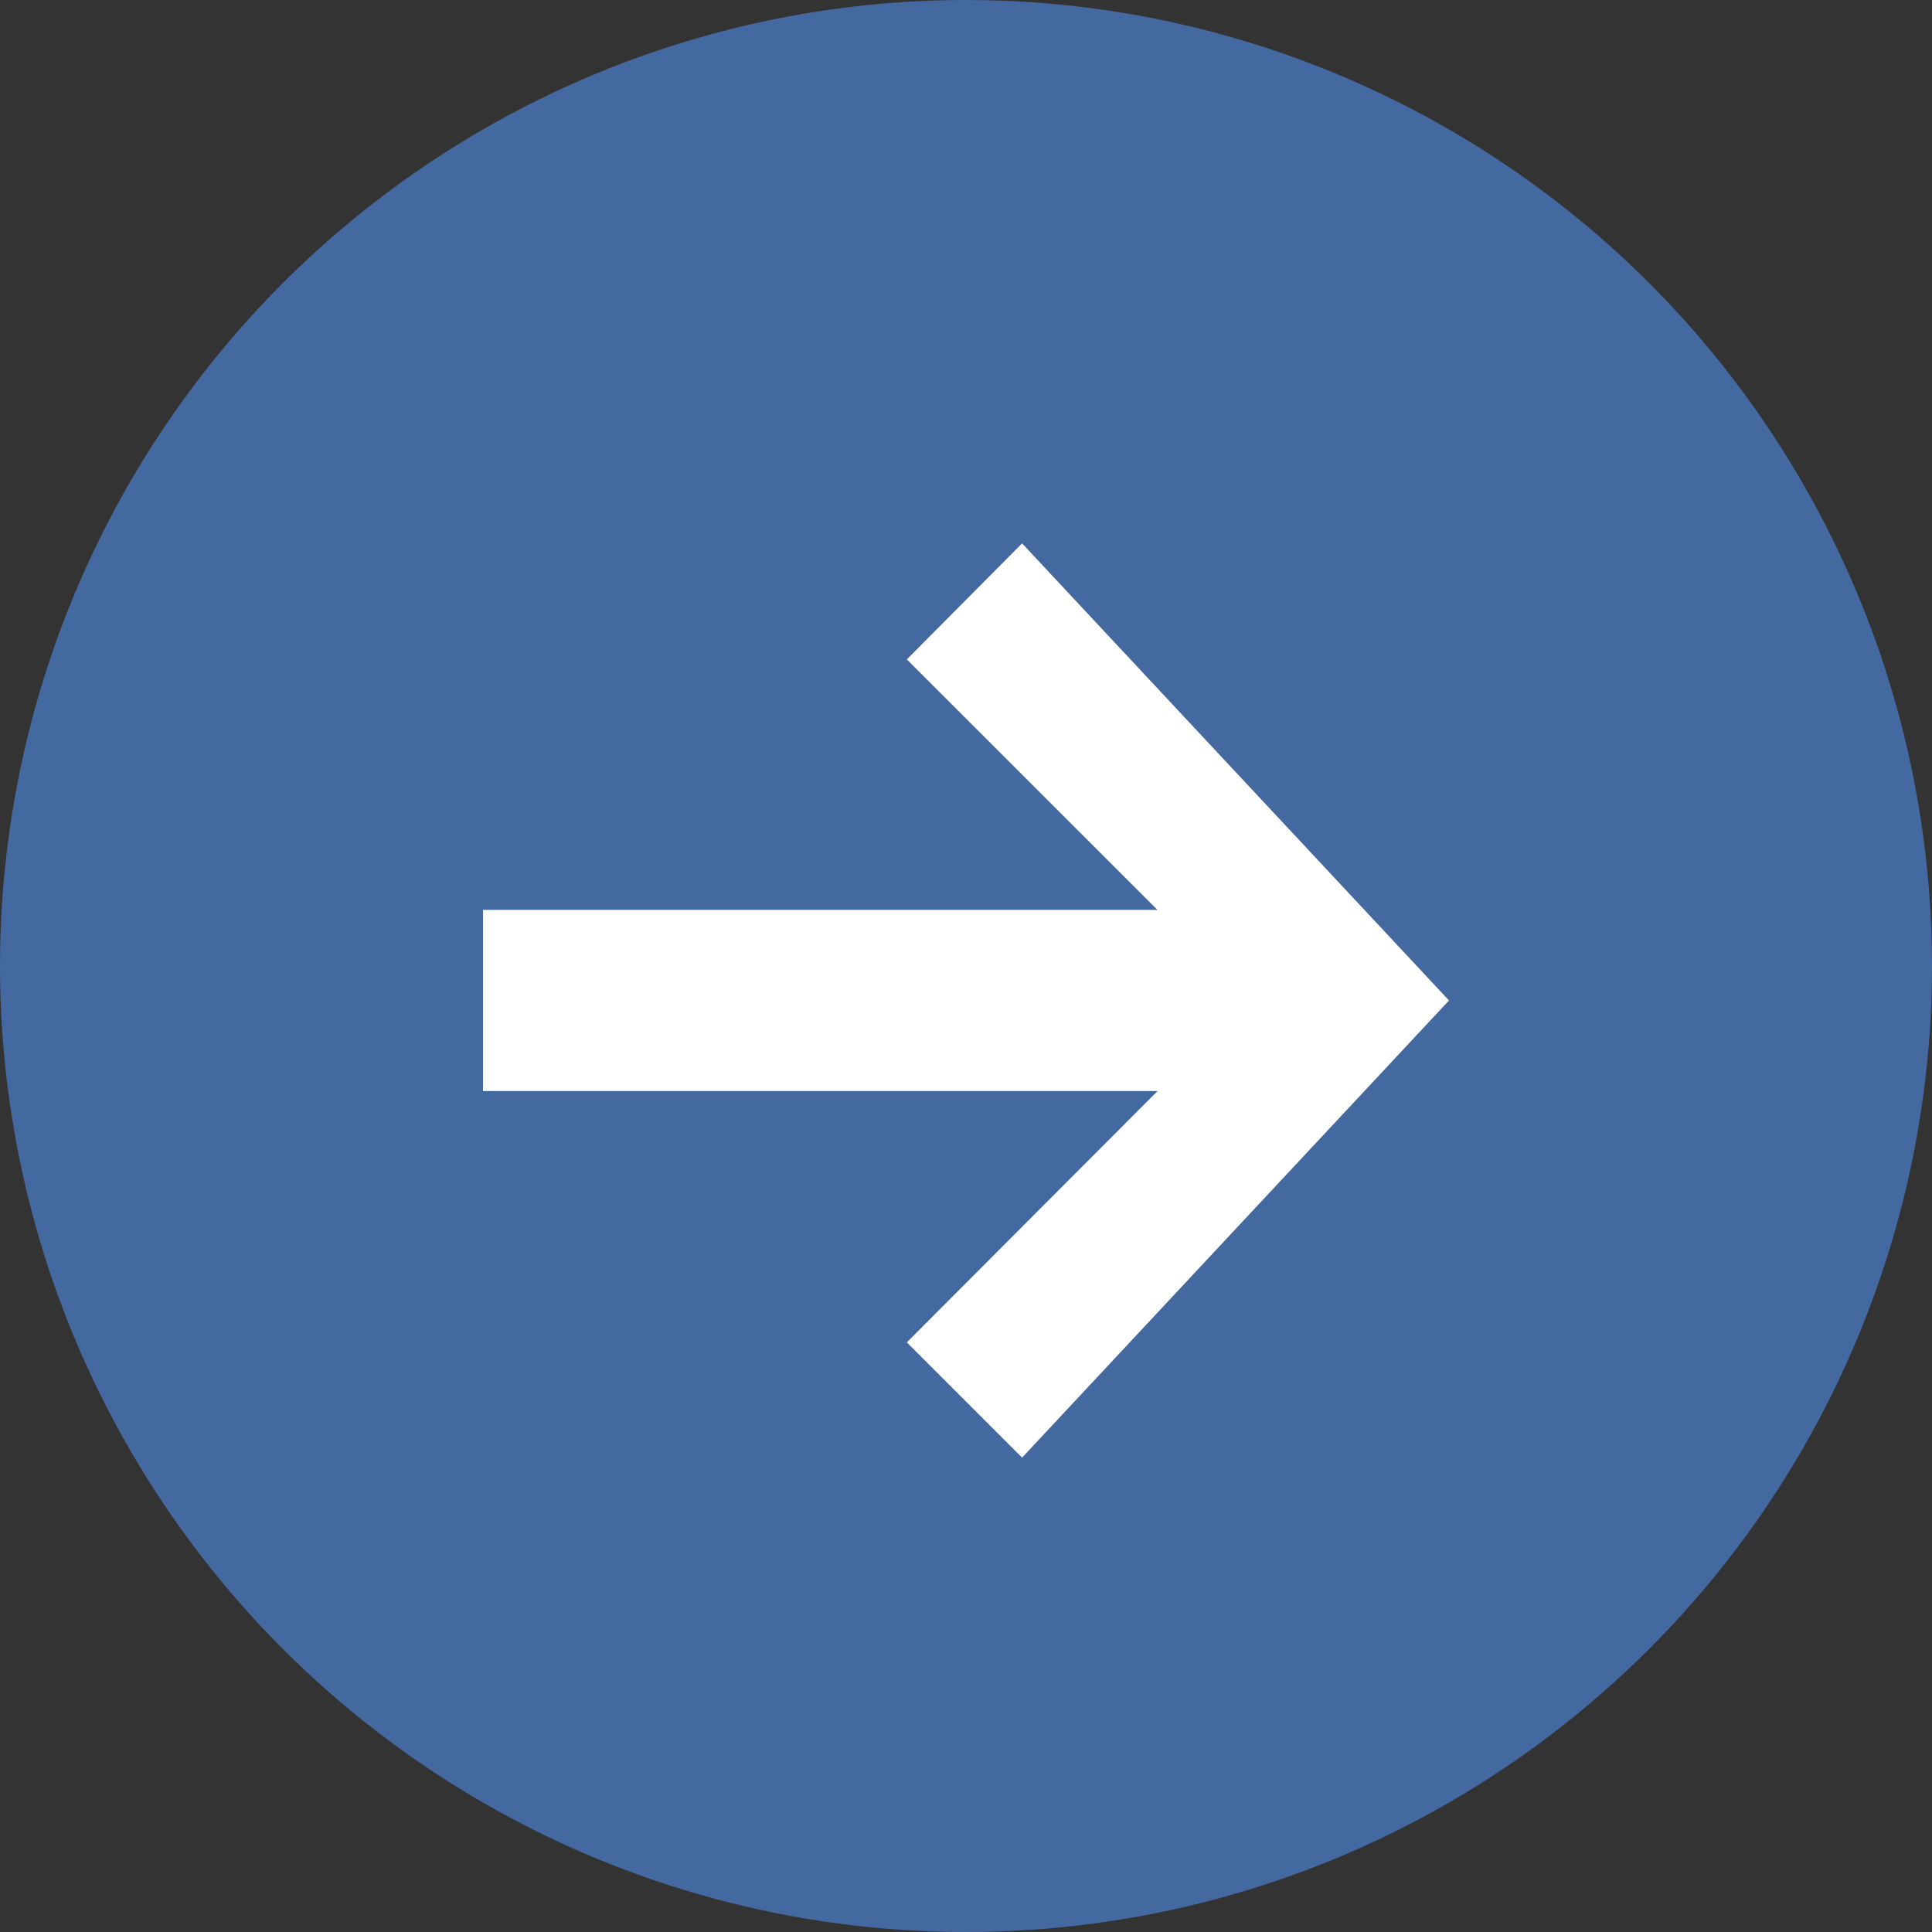 <svg xmlns="http://www.w3.org/2000/svg" xmlns:xlink="http://www.w3.org/1999/xlink" width="32" height="32" viewBox="0 0 32 32">
  <rect x="0" y="0" width="32" height="32" fill="#333333" stroke="none"/>
  <defs>
    <clipPath id="clip-path">
      <path id="Path_3468" data-name="Path 3468" d="M16-4A16,16,0,0,0,32-20,16,16,0,0,0,16-36,16,16,0,0,0,0-20,16,16,0,0,0,16-4Z" fill="none" clip-rule="evenodd"/>
    </clipPath>
    <clipPath id="clip-path-2">
      <path id="Path_3467" data-name="Path 3467" d="M0-4H32V-36H0Z" fill="none"/>
    </clipPath>
    <clipPath id="clip-path-3">
      <path id="Path_3471" data-name="Path 3471" d="M19.173-17.929H8v-3H19.171L15.02-25.078,16.929-27,24-19.429l-7.071,7.572L15.02-13.766Z" fill="none" clip-rule="evenodd"/>
    </clipPath>
    <clipPath id="clip-path-4">
      <path id="Path_3470" data-name="Path 3470" d="M8-11H24V-28H8Z" fill="none"/>
    </clipPath>
  </defs>
  <g id="Group_3335" data-name="Group 3335" transform="translate(-857 -1335)">
    <g id="Group_3332" data-name="Group 3332" transform="translate(857 1371)" clip-path="url(#clip-path)">
      <g id="Group_3331" data-name="Group 3331" clip-path="url(#clip-path-2)">
        <path id="Path_3466" data-name="Path 3466" d="M-5-41H37V1H-5Z" fill="#4468a0"/>
      </g>
    </g>
    <g id="Group_3334" data-name="Group 3334" transform="translate(857 1371)" clip-path="url(#clip-path-3)">
      <g id="Group_3333" data-name="Group 3333" clip-path="url(#clip-path-4)">
        <path id="Path_3469" data-name="Path 3469" d="M3-32H29V-6.857H3Z" fill="#fff"/>
      </g>
    </g>
  </g>
</svg>
